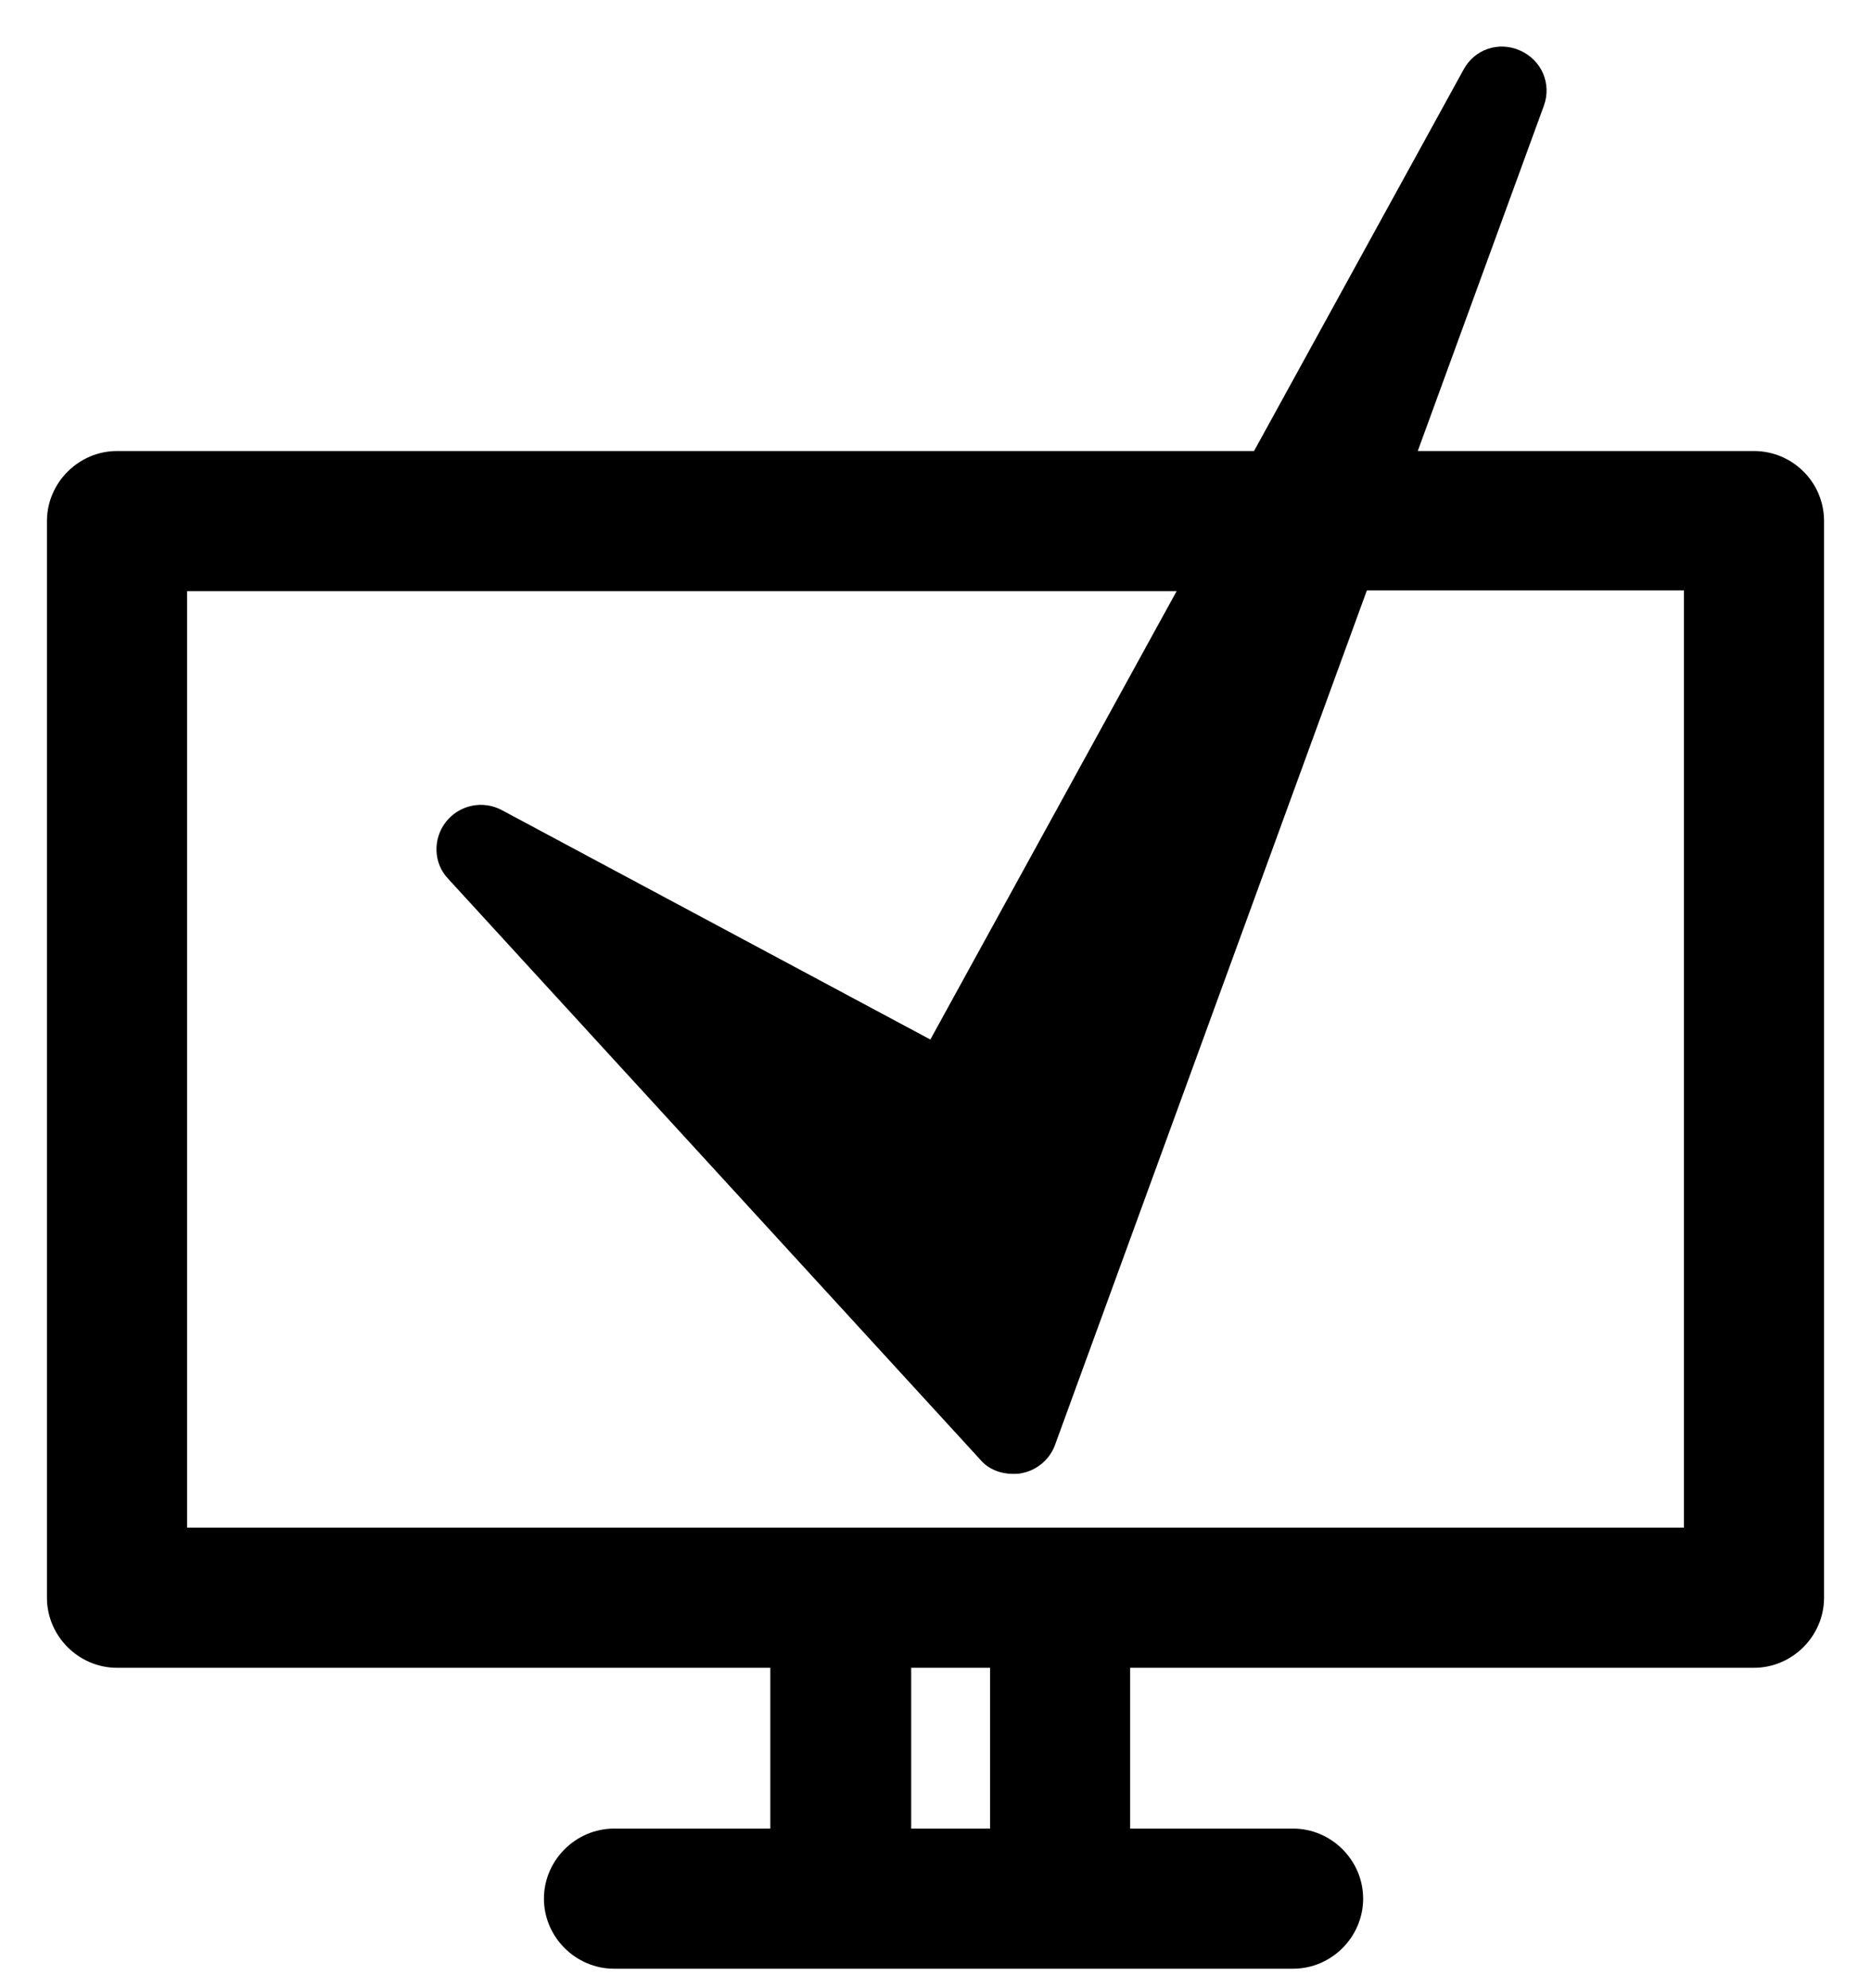 <svg width="32" height="34" viewBox="0 0 32 34" fill="none" xmlns="http://www.w3.org/2000/svg">
<path d="M29.998 7.713H24.248L26.404 1.811C26.543 1.432 26.366 1.029 26.001 0.865C25.635 0.701 25.219 0.84 25.03 1.193L21.448 7.713H2.001C1.346 7.713 0.803 8.255 0.803 8.911V27.323C0.803 27.979 1.346 28.521 2.001 28.521H13.175V31.271H10.502C9.846 31.271 9.303 31.813 9.303 32.469C9.303 33.125 9.846 33.667 10.502 33.667H22.116C22.772 33.667 23.314 33.125 23.314 32.469C23.314 31.813 22.772 31.271 22.116 31.271H19.329V28.521H29.998C30.654 28.521 31.197 27.979 31.197 27.323V8.911C31.197 8.243 30.654 7.713 29.998 7.713ZM16.933 31.271H15.584V28.521H16.933V31.271ZM28.8 26.125H3.2V10.109H20.124L15.912 17.777L8.585 13.855C8.257 13.678 7.853 13.766 7.626 14.056C7.399 14.346 7.412 14.763 7.664 15.027L16.769 24.965C16.908 25.129 17.122 25.205 17.324 25.205C17.375 25.205 17.425 25.205 17.476 25.192C17.74 25.142 17.955 24.953 18.043 24.713L23.378 10.096H28.8V26.125Z" fill="currentColor"/>
</svg>

